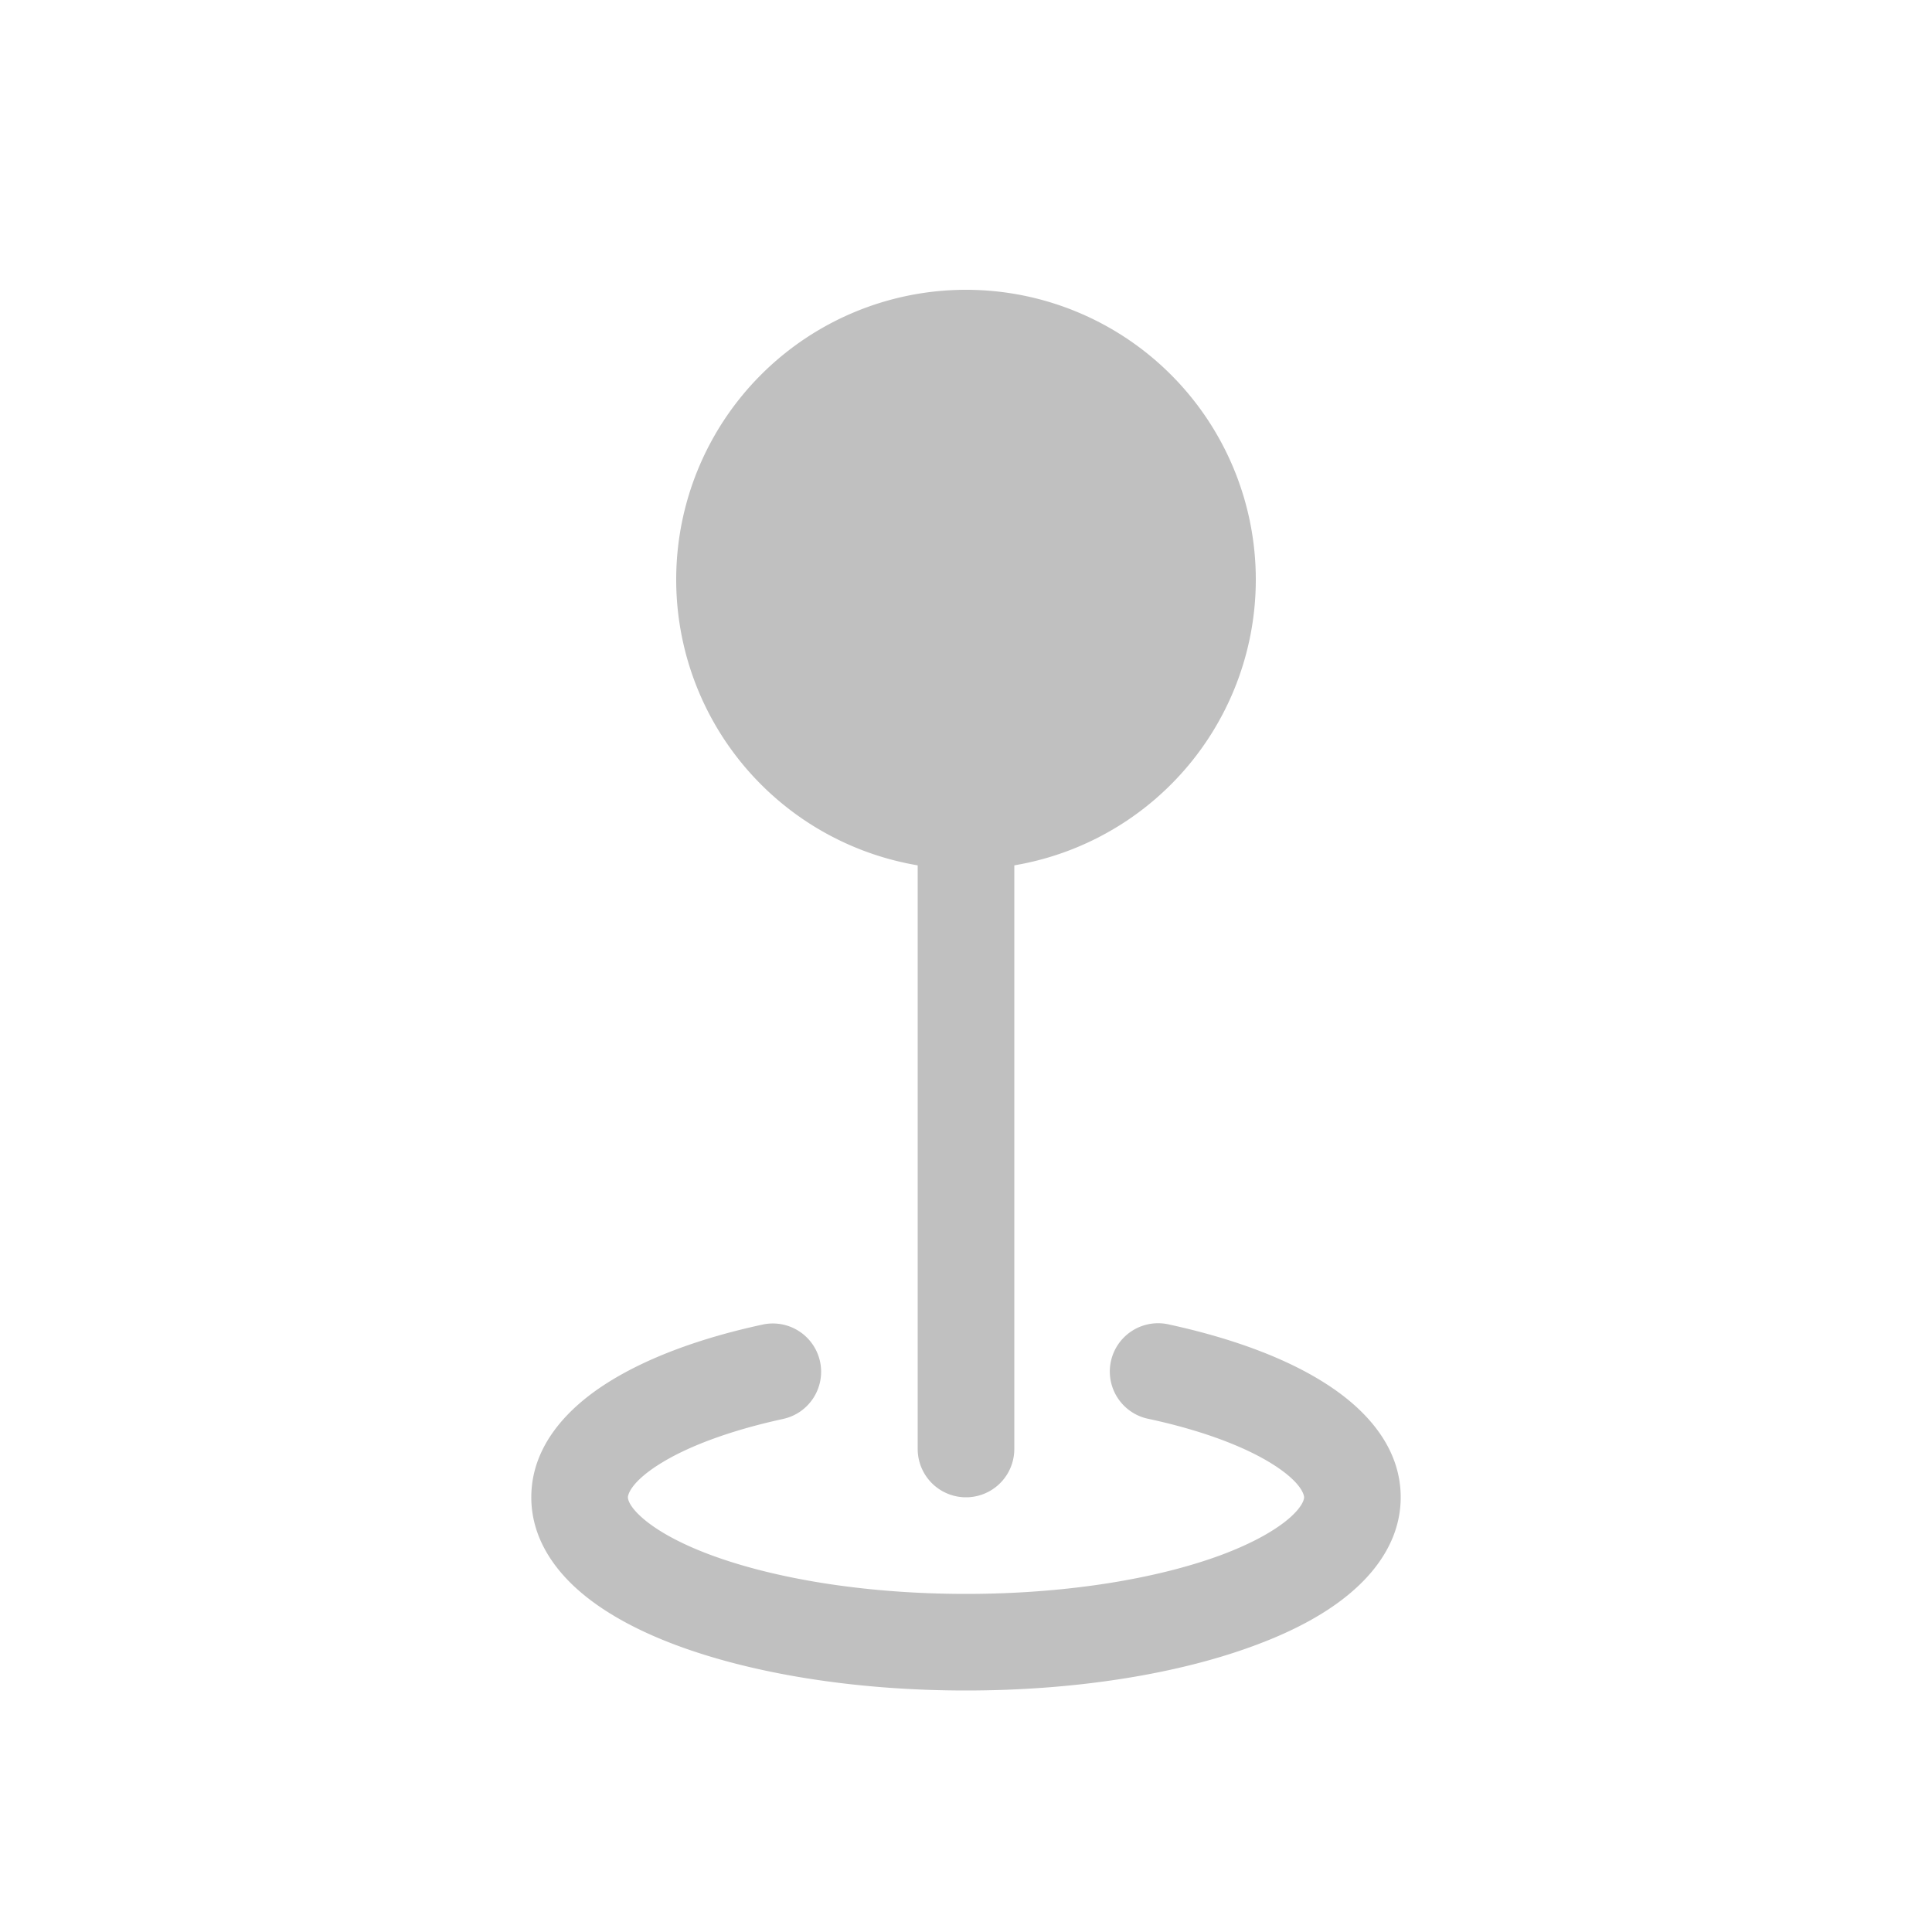 <svg class="bi bi-geo" width="1em" height="1em" viewBox="0 0 20 20" fill="#c0c0c0" xmlns="http://www.w3.org/2000/svg">
  <path d="M13 6a3 3 0 11-6 0 3 3 0 016 0z"/>
  <path d="M9.5 6h1v9a.5.5 0 01-1 0V6z"/>
  <path fill-rule="evenodd" d="M8.489 14.095a.5.5 0 01-.383.594c-.565.123-1.003.292-1.286.472-.302.192-.32.321-.32.339 0 .013.005.085.146.21.14.124.372.26.701.383.655.245 1.593.407 2.653.407s1.998-.162 2.653-.407c.329-.124.56-.259.701-.383.14-.125.146-.197.146-.21 0-.018-.018-.147-.32-.339-.283-.18-.721-.35-1.286-.472a.5.5 0 11.212-.977c.63.137 1.193.34 1.61.606.4.253.784.645.784 1.182 0 .402-.219.724-.483.958-.264.235-.618.423-1.013.57-.793.298-1.855.472-3.004.472s-2.21-.174-3.004-.471c-.395-.148-.749-.337-1.013-.571-.264-.234-.483-.556-.483-.958 0-.537.384-.929.783-1.182.418-.266.98-.47 1.611-.606a.5.5 0 01.595.383z" clip-rule="evenodd"/>
</svg>